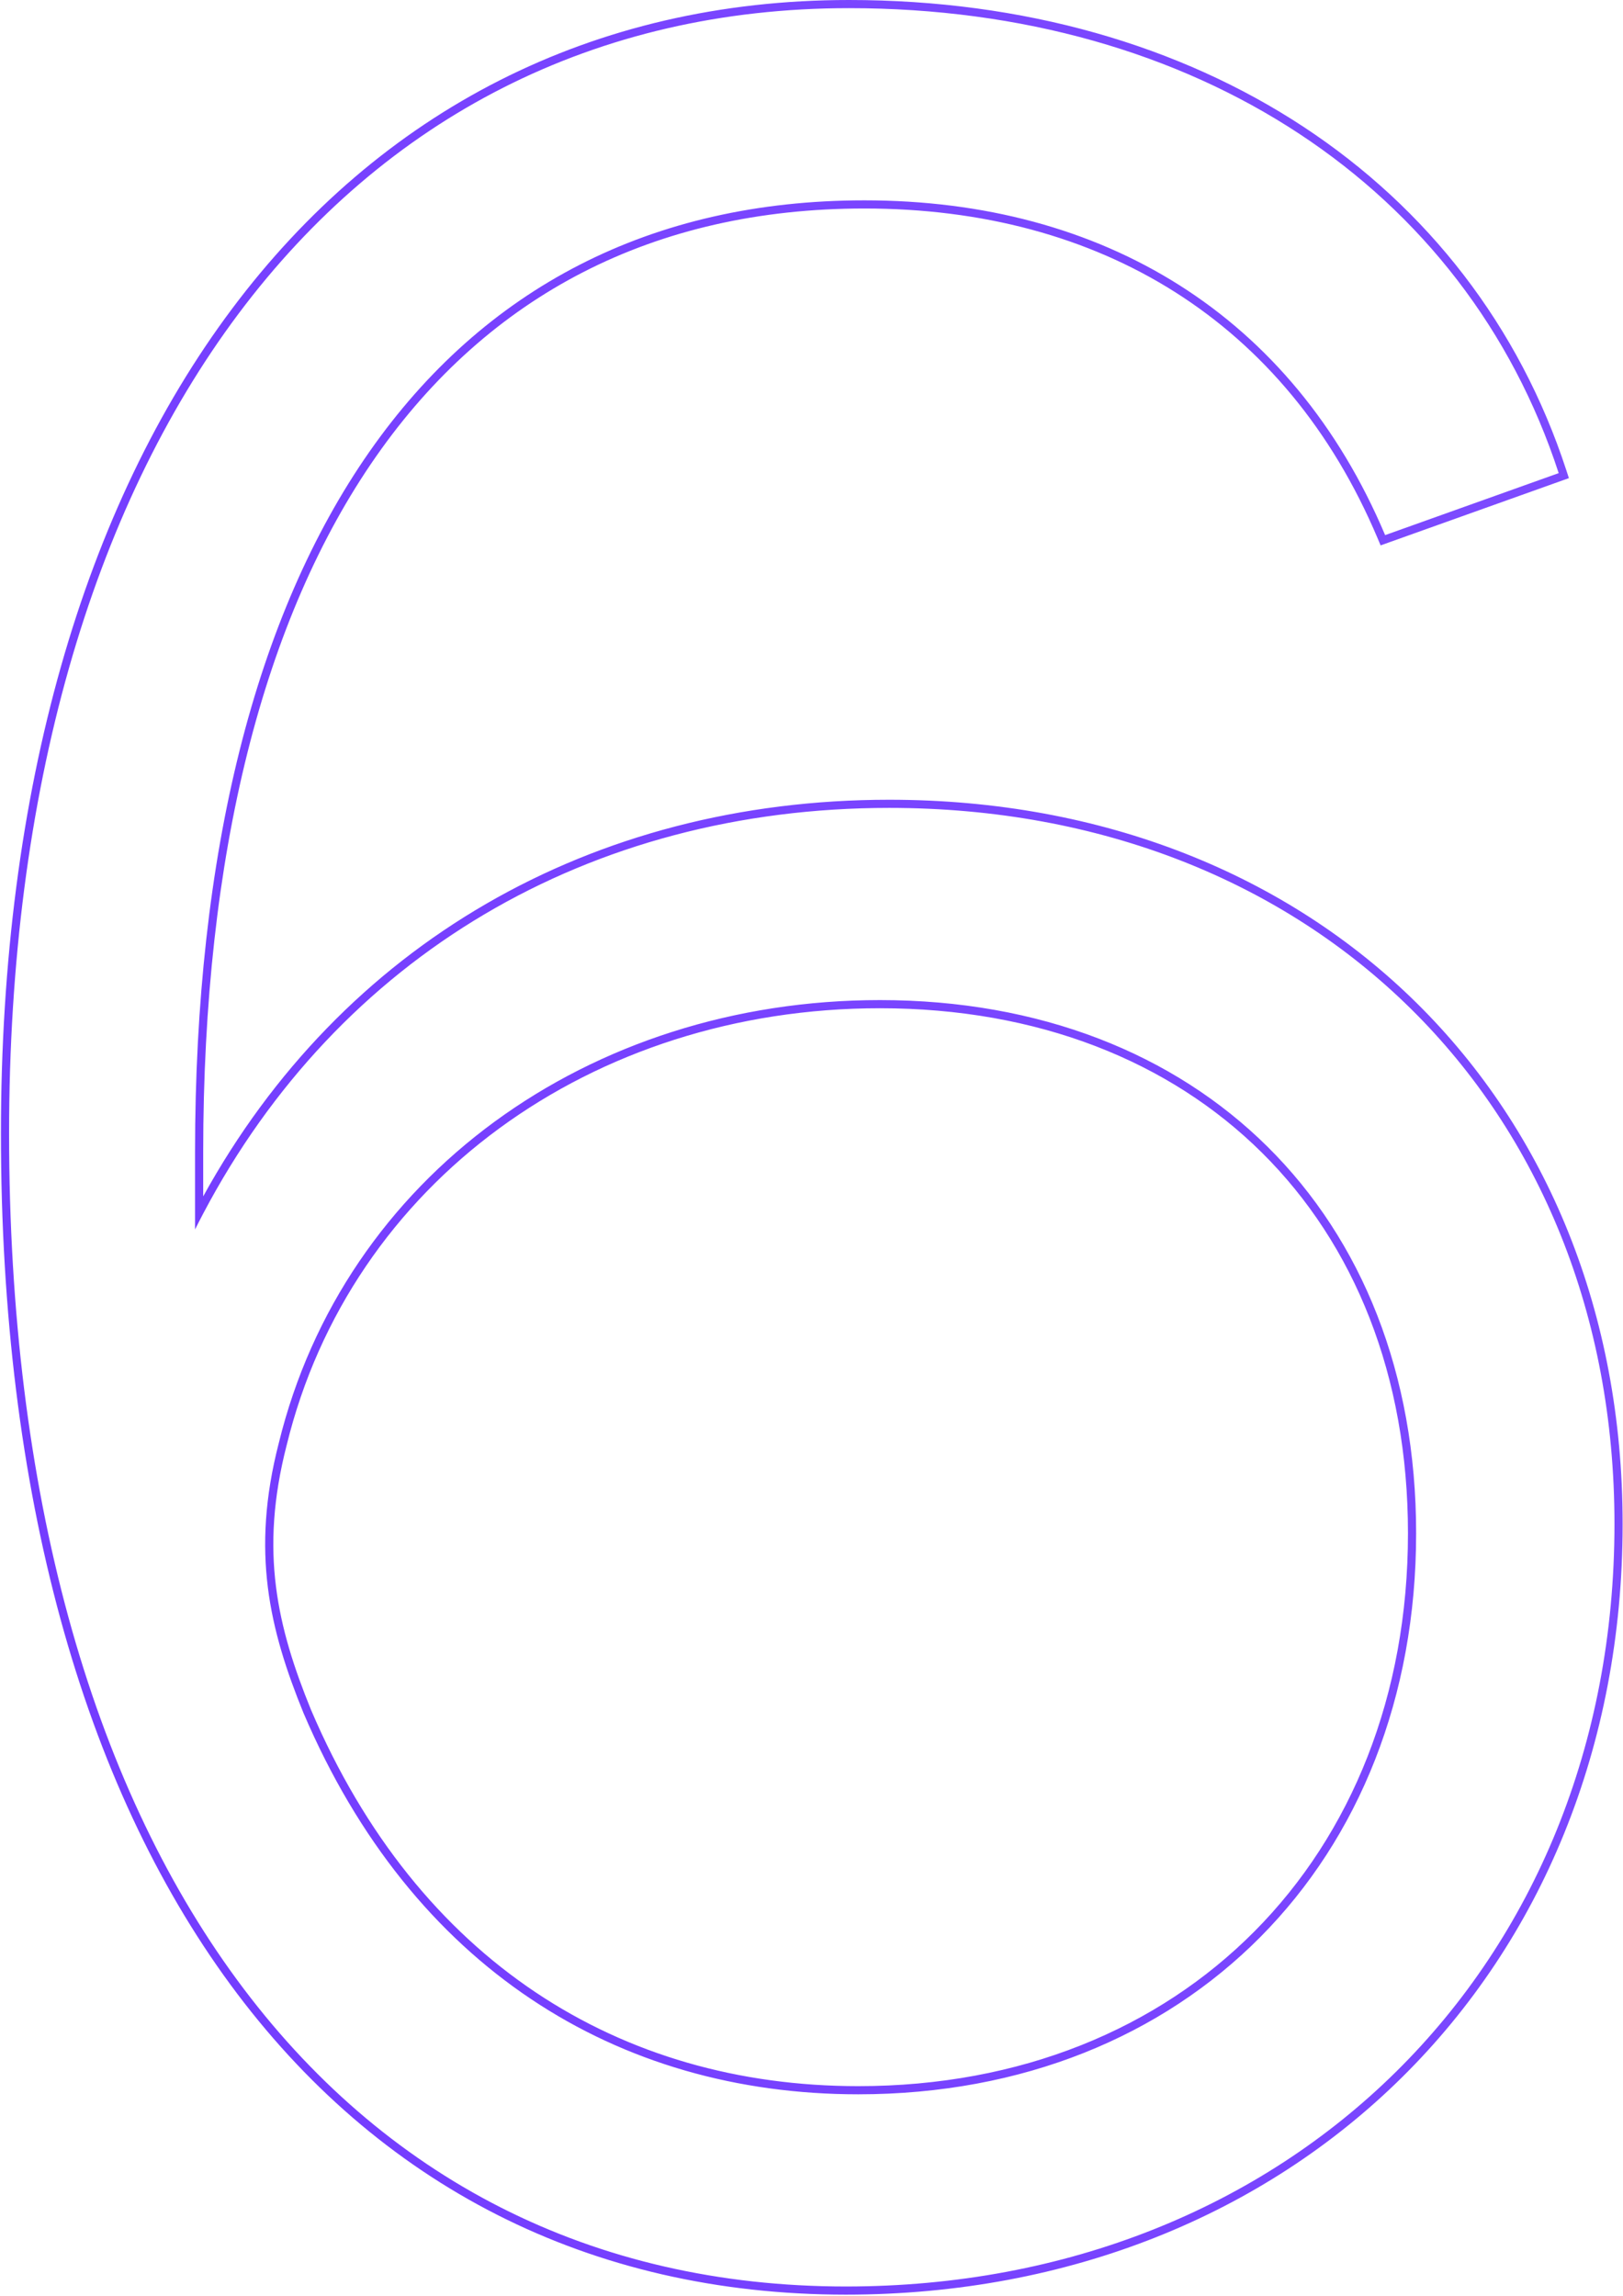<svg width="398" height="563" viewBox="0 0 398 563" fill="none" xmlns="http://www.w3.org/2000/svg">
<path fill-rule="evenodd" clip-rule="evenodd" d="M384.733 117.229L338.562 133.719L337.826 131.978C315.365 78.82 269.773 51.12 211.989 51.12C160.182 51.12 119.763 72.477 92.218 111.92C64.609 151.456 49.829 209.327 49.829 282.44V293.326C83.751 231.697 144.906 196.08 218.069 196.08C270.607 196.08 315.587 214.495 347.439 245.962C379.293 277.431 397.908 321.846 397.908 373.64C397.908 483.446 317.192 562.6 207.428 562.6C144.469 562.6 92.572 535.695 56.477 486.544C20.428 437.456 0.229 366.315 0.229 277.88C0.229 193.602 20.628 124.171 56.867 75.757C93.147 27.288 145.224 0 208.188 0C294.019 0 361.016 44.498 384.13 115.38L384.733 117.229ZM49.829 297.544C49.15 298.832 48.483 300.13 47.829 301.44V282.44C47.829 135.76 107.109 49.12 211.989 49.12C270.509 49.12 316.868 77.24 339.668 131.2L382.229 116C359.428 46.08 293.309 2 208.188 2C83.549 2 2.229 109.92 2.229 277.88C2.229 454.2 82.789 560.6 207.428 560.6C316.109 560.6 395.908 482.32 395.908 373.64C395.908 271.04 322.188 198.08 218.069 198.08C144.336 198.08 83.011 234.572 49.829 297.544ZM70.289 354.366L70.285 354.378C63.591 380.413 68.015 398.952 76.273 419.227C102.568 480.82 152.013 511.48 210.469 511.48C250.263 511.48 283.937 497.41 307.659 473.501C331.383 449.591 345.269 415.723 345.269 375.92C345.269 337.245 332.136 305.099 309.475 282.625C286.813 260.149 254.473 247.2 215.789 247.2C145.155 247.2 86.007 289.997 70.291 354.354L70.289 354.366ZM74.428 420C66.069 399.48 61.508 380.48 68.349 353.88C84.309 288.52 144.349 245.2 215.789 245.2C294.069 245.2 347.269 297.64 347.269 375.92C347.269 456.48 291.029 513.48 210.469 513.48C151.188 513.48 101.029 482.32 74.428 420Z" fill="url(#paint0_linear_1578_6884)"/>
<defs>
<linearGradient id="paint0_linear_1578_6884" x1="-1381.54" y1="553" x2="1365.62" y2="-85.004" gradientUnits="userSpaceOnUse">
<stop stop-color="#550CFF"/>
<stop offset="1" stop-color="#936DFF"/>
</linearGradient>
</defs>
</svg>
